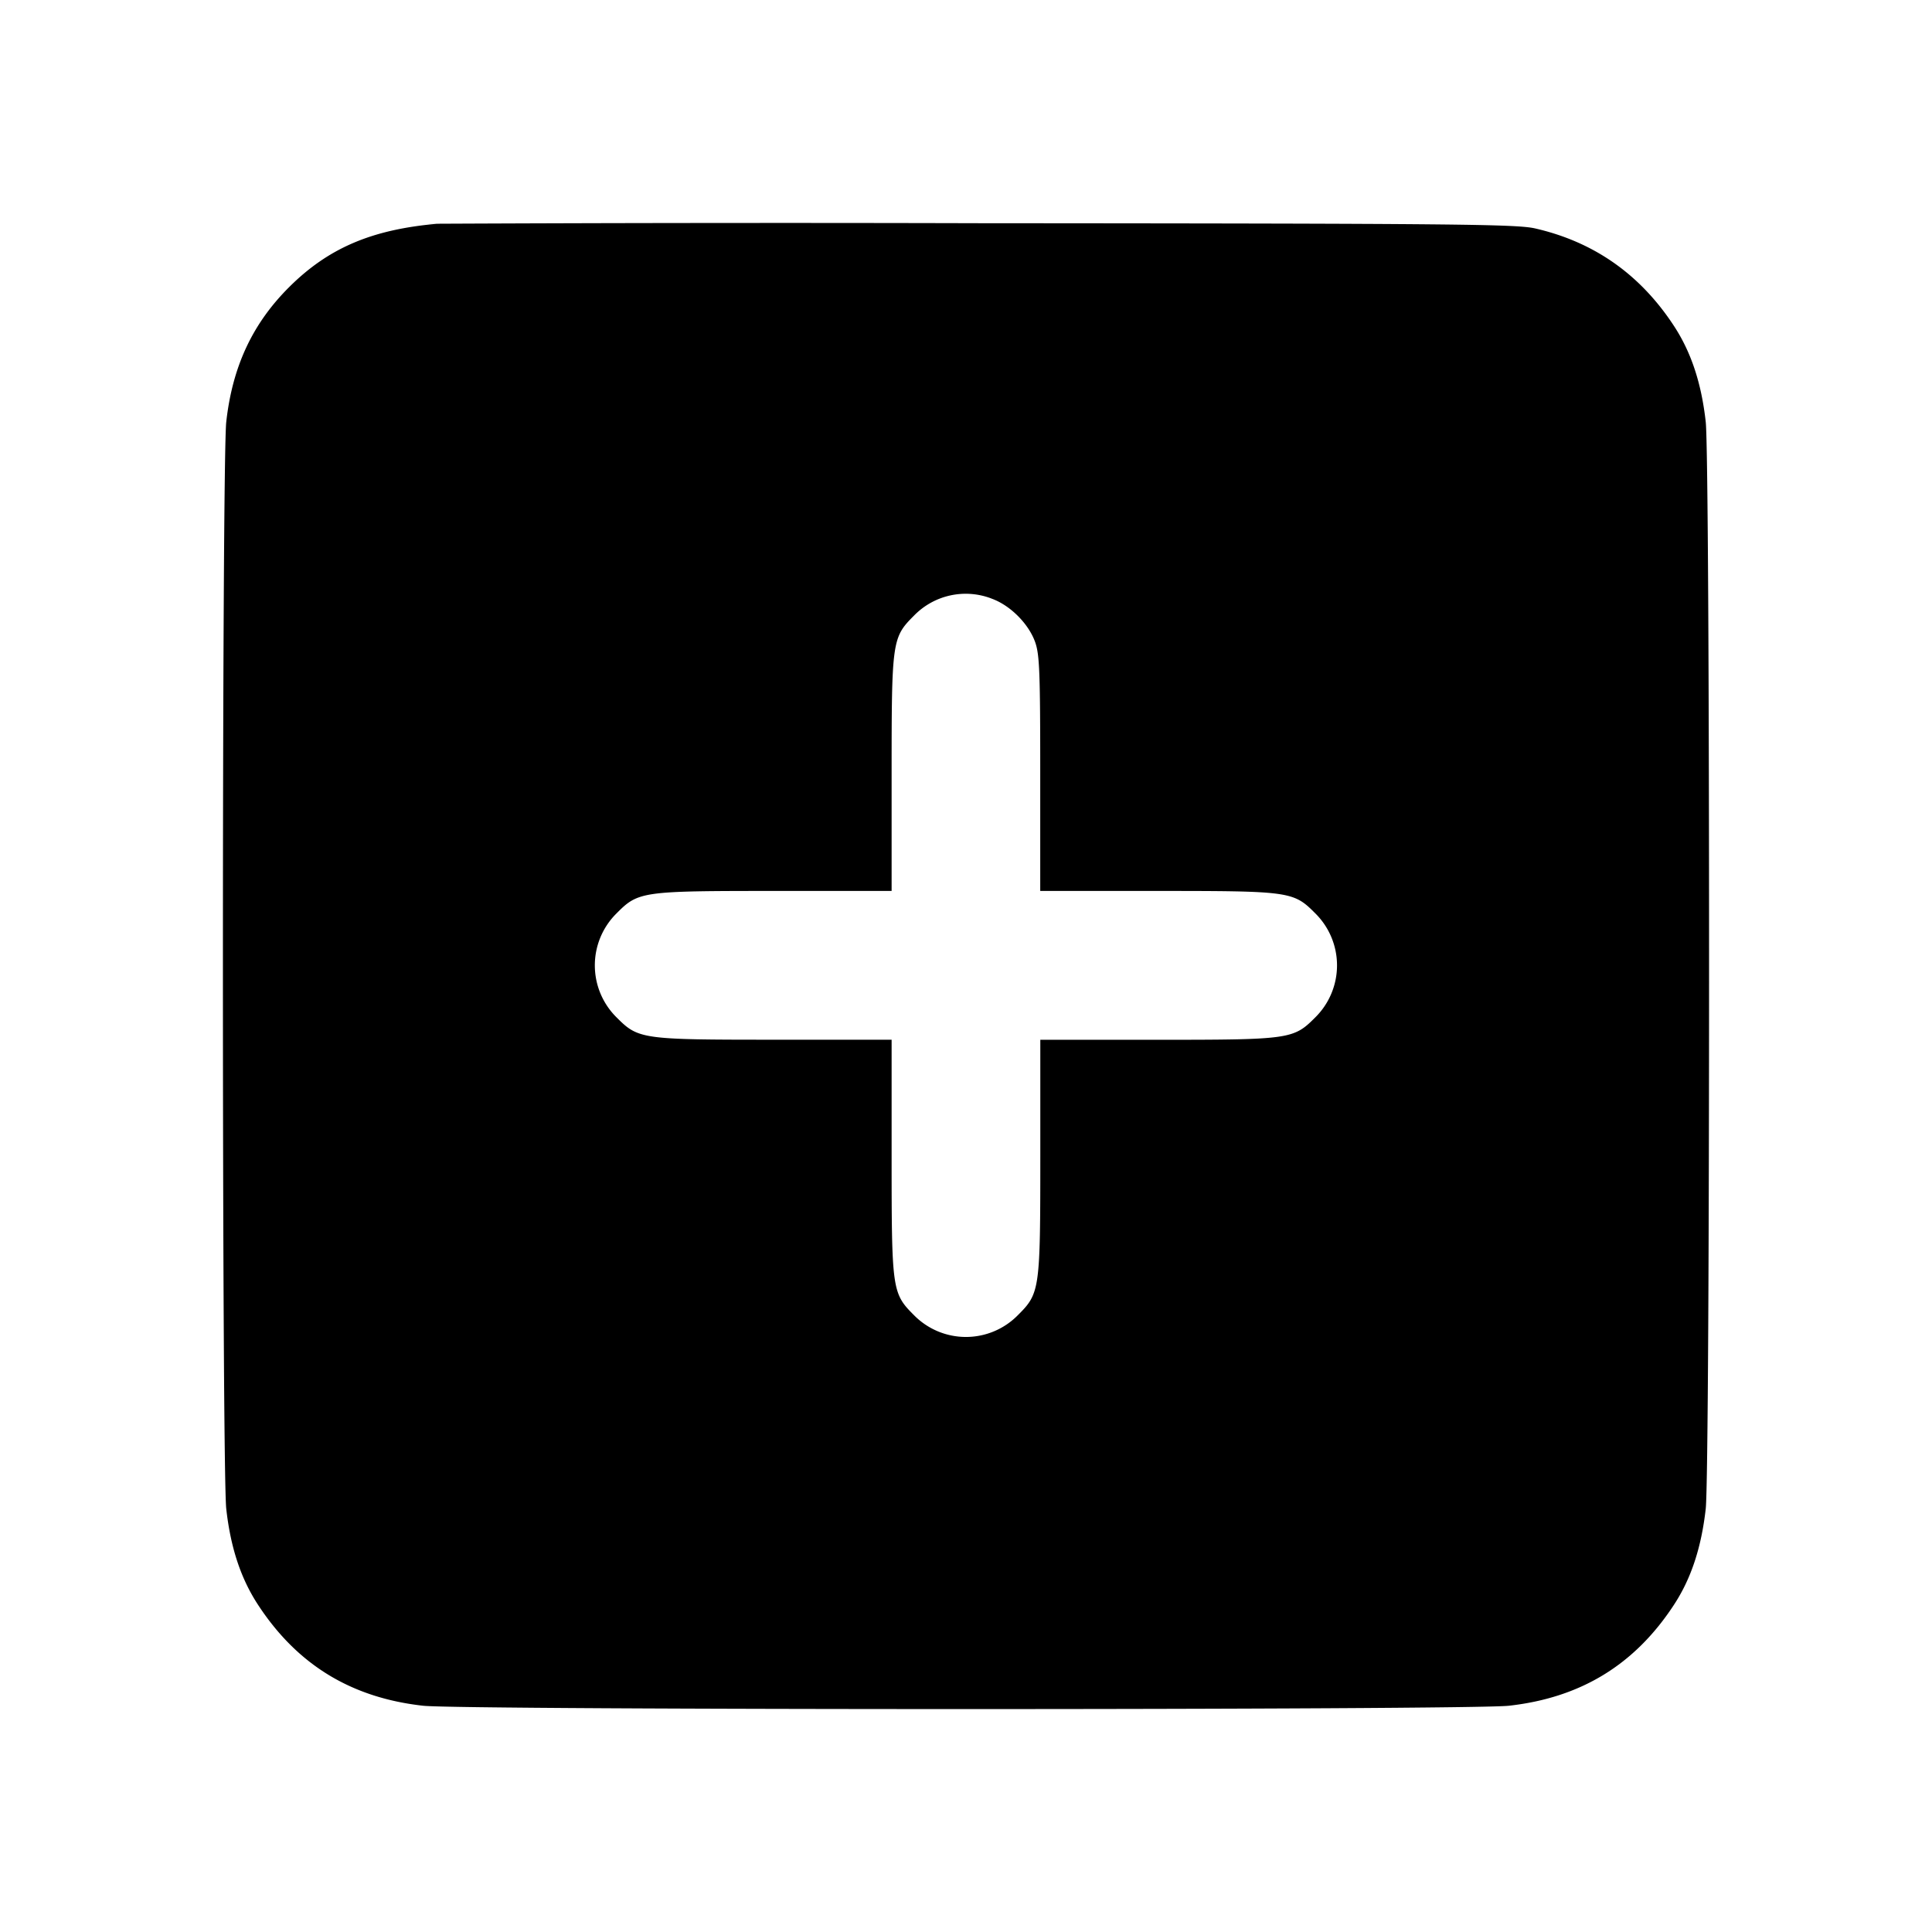 <svg xmlns="http://www.w3.org/2000/svg" width="26" height="26" fill="currentColor" class="sym sym-plus-square-solid" viewBox="0 0 26 26">
  <path fill-rule="evenodd" d="M5.901 3.01c-.895.076-1.483.327-2.015.859-.49.491-.758 1.065-.841 1.808-.06.538-.06 14.091 0 14.628.058.523.197.942.431 1.297.527.803 1.252 1.245 2.217 1.353.537.06 14.077.06 14.614 0 .965-.108 1.69-.55 2.217-1.353.234-.355.372-.774.431-1.297.06-.537.06-14.09 0-14.628-.058-.522-.197-.941-.431-1.296q-.68-1.036-1.865-1.307c-.25-.057-1.04-.066-7.439-.07a1017 1017 0 0 0-7.565.008h.248zm7.438 5.044c.252.087.507.341.594.594.057.168.066.408.066 1.768v1.574h1.572c1.79 0 1.836.006 2.128.3a.984.984 0 0 1 0 1.403c-.292.293-.339.3-2.128.3H14v1.574c0 1.79-.006 1.837-.3 2.13a.98.98 0 0 1-1.402 0c-.293-.293-.299-.34-.299-2.13v-1.575h-1.572c-1.79 0-1.836-.006-2.128-.299a.984.984 0 0 1 0-1.403c.292-.294.339-.3 2.128-.3h1.572v-1.574c0-1.791.006-1.836.3-2.13a.97.97 0 0 1 1.047-.23z"/>
</svg>